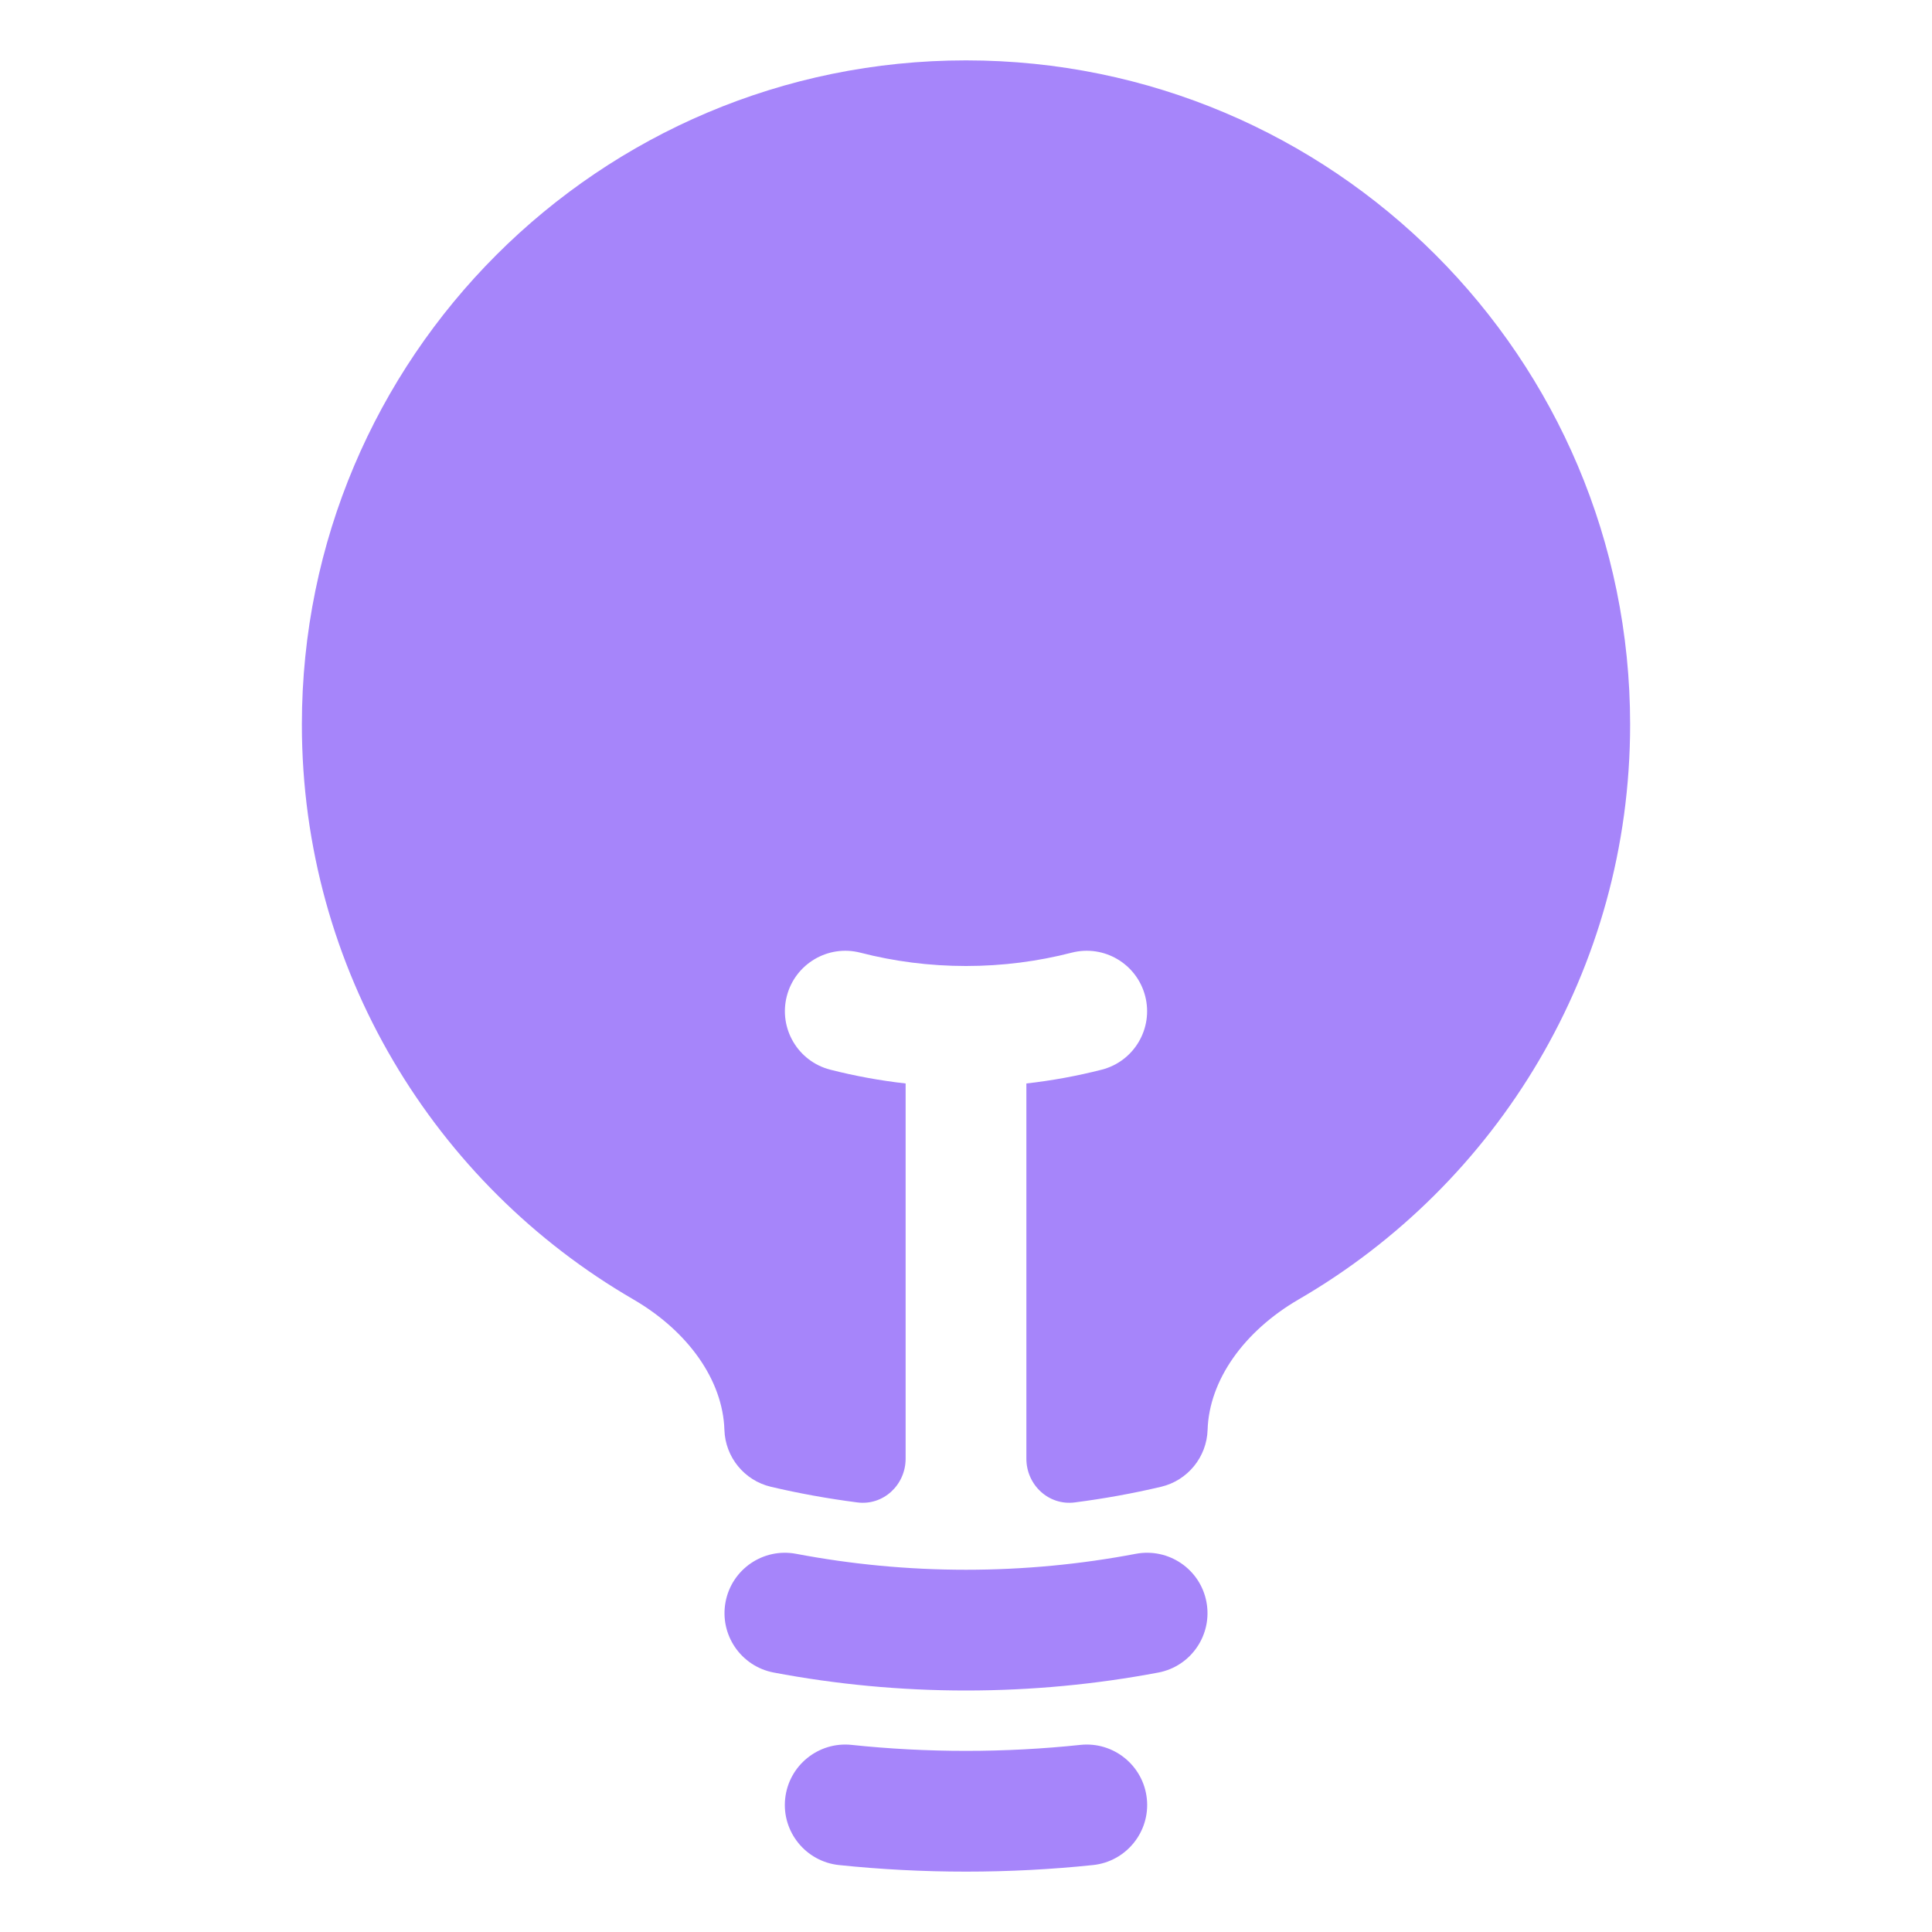 <svg width="20" height="20" viewBox="0 0 20 20" fill="none" xmlns="http://www.w3.org/2000/svg">
<path d="M10 0.625C6.203 0.625 3.125 3.703 3.125 7.5C3.125 10.042 4.505 12.261 6.554 13.45C7.126 13.782 7.483 14.29 7.499 14.802C7.508 15.084 7.705 15.326 7.98 15.391C8.273 15.46 8.572 15.514 8.875 15.553C9.144 15.588 9.375 15.372 9.375 15.1V11.216C9.109 11.186 8.848 11.138 8.594 11.073C8.26 10.987 8.059 10.646 8.145 10.312C8.231 9.978 8.572 9.776 8.906 9.862C9.255 9.952 9.621 10 10 10C10.379 10 10.745 9.952 11.094 9.862C11.429 9.776 11.769 9.978 11.855 10.312C11.941 10.646 11.74 10.987 11.406 11.073C11.152 11.138 10.891 11.186 10.625 11.216V15.1C10.625 15.372 10.856 15.588 11.126 15.553C11.429 15.514 11.727 15.46 12.02 15.391C12.294 15.326 12.492 15.084 12.501 14.802C12.517 14.29 12.874 13.782 13.446 13.45C15.495 12.261 16.875 10.042 16.875 7.5C16.875 3.703 13.797 0.625 10 0.625Z" fill="#A685FA"/>
<path fill-rule="evenodd" clip-rule="evenodd" d="M7.511 16.583C7.575 16.244 7.902 16.021 8.241 16.085C8.811 16.193 9.398 16.25 10 16.25C10.602 16.25 11.189 16.193 11.758 16.085C12.098 16.021 12.425 16.244 12.489 16.583C12.553 16.922 12.331 17.249 11.992 17.314C11.346 17.436 10.68 17.5 10 17.5C9.32 17.5 8.654 17.436 8.009 17.314C7.669 17.249 7.447 16.922 7.511 16.583Z" fill="#A685FA"/>
<path fill-rule="evenodd" clip-rule="evenodd" d="M8.128 18.62C8.164 18.277 8.472 18.027 8.815 18.063C9.204 18.104 9.6 18.125 10 18.125C10.4 18.125 10.796 18.104 11.185 18.063C11.528 18.027 11.836 18.277 11.872 18.62C11.908 18.963 11.658 19.271 11.315 19.307C10.883 19.352 10.444 19.375 10 19.375C9.556 19.375 9.117 19.352 8.685 19.307C8.342 19.271 8.092 18.963 8.128 18.62Z" fill="#A685FA"/>
</svg>
